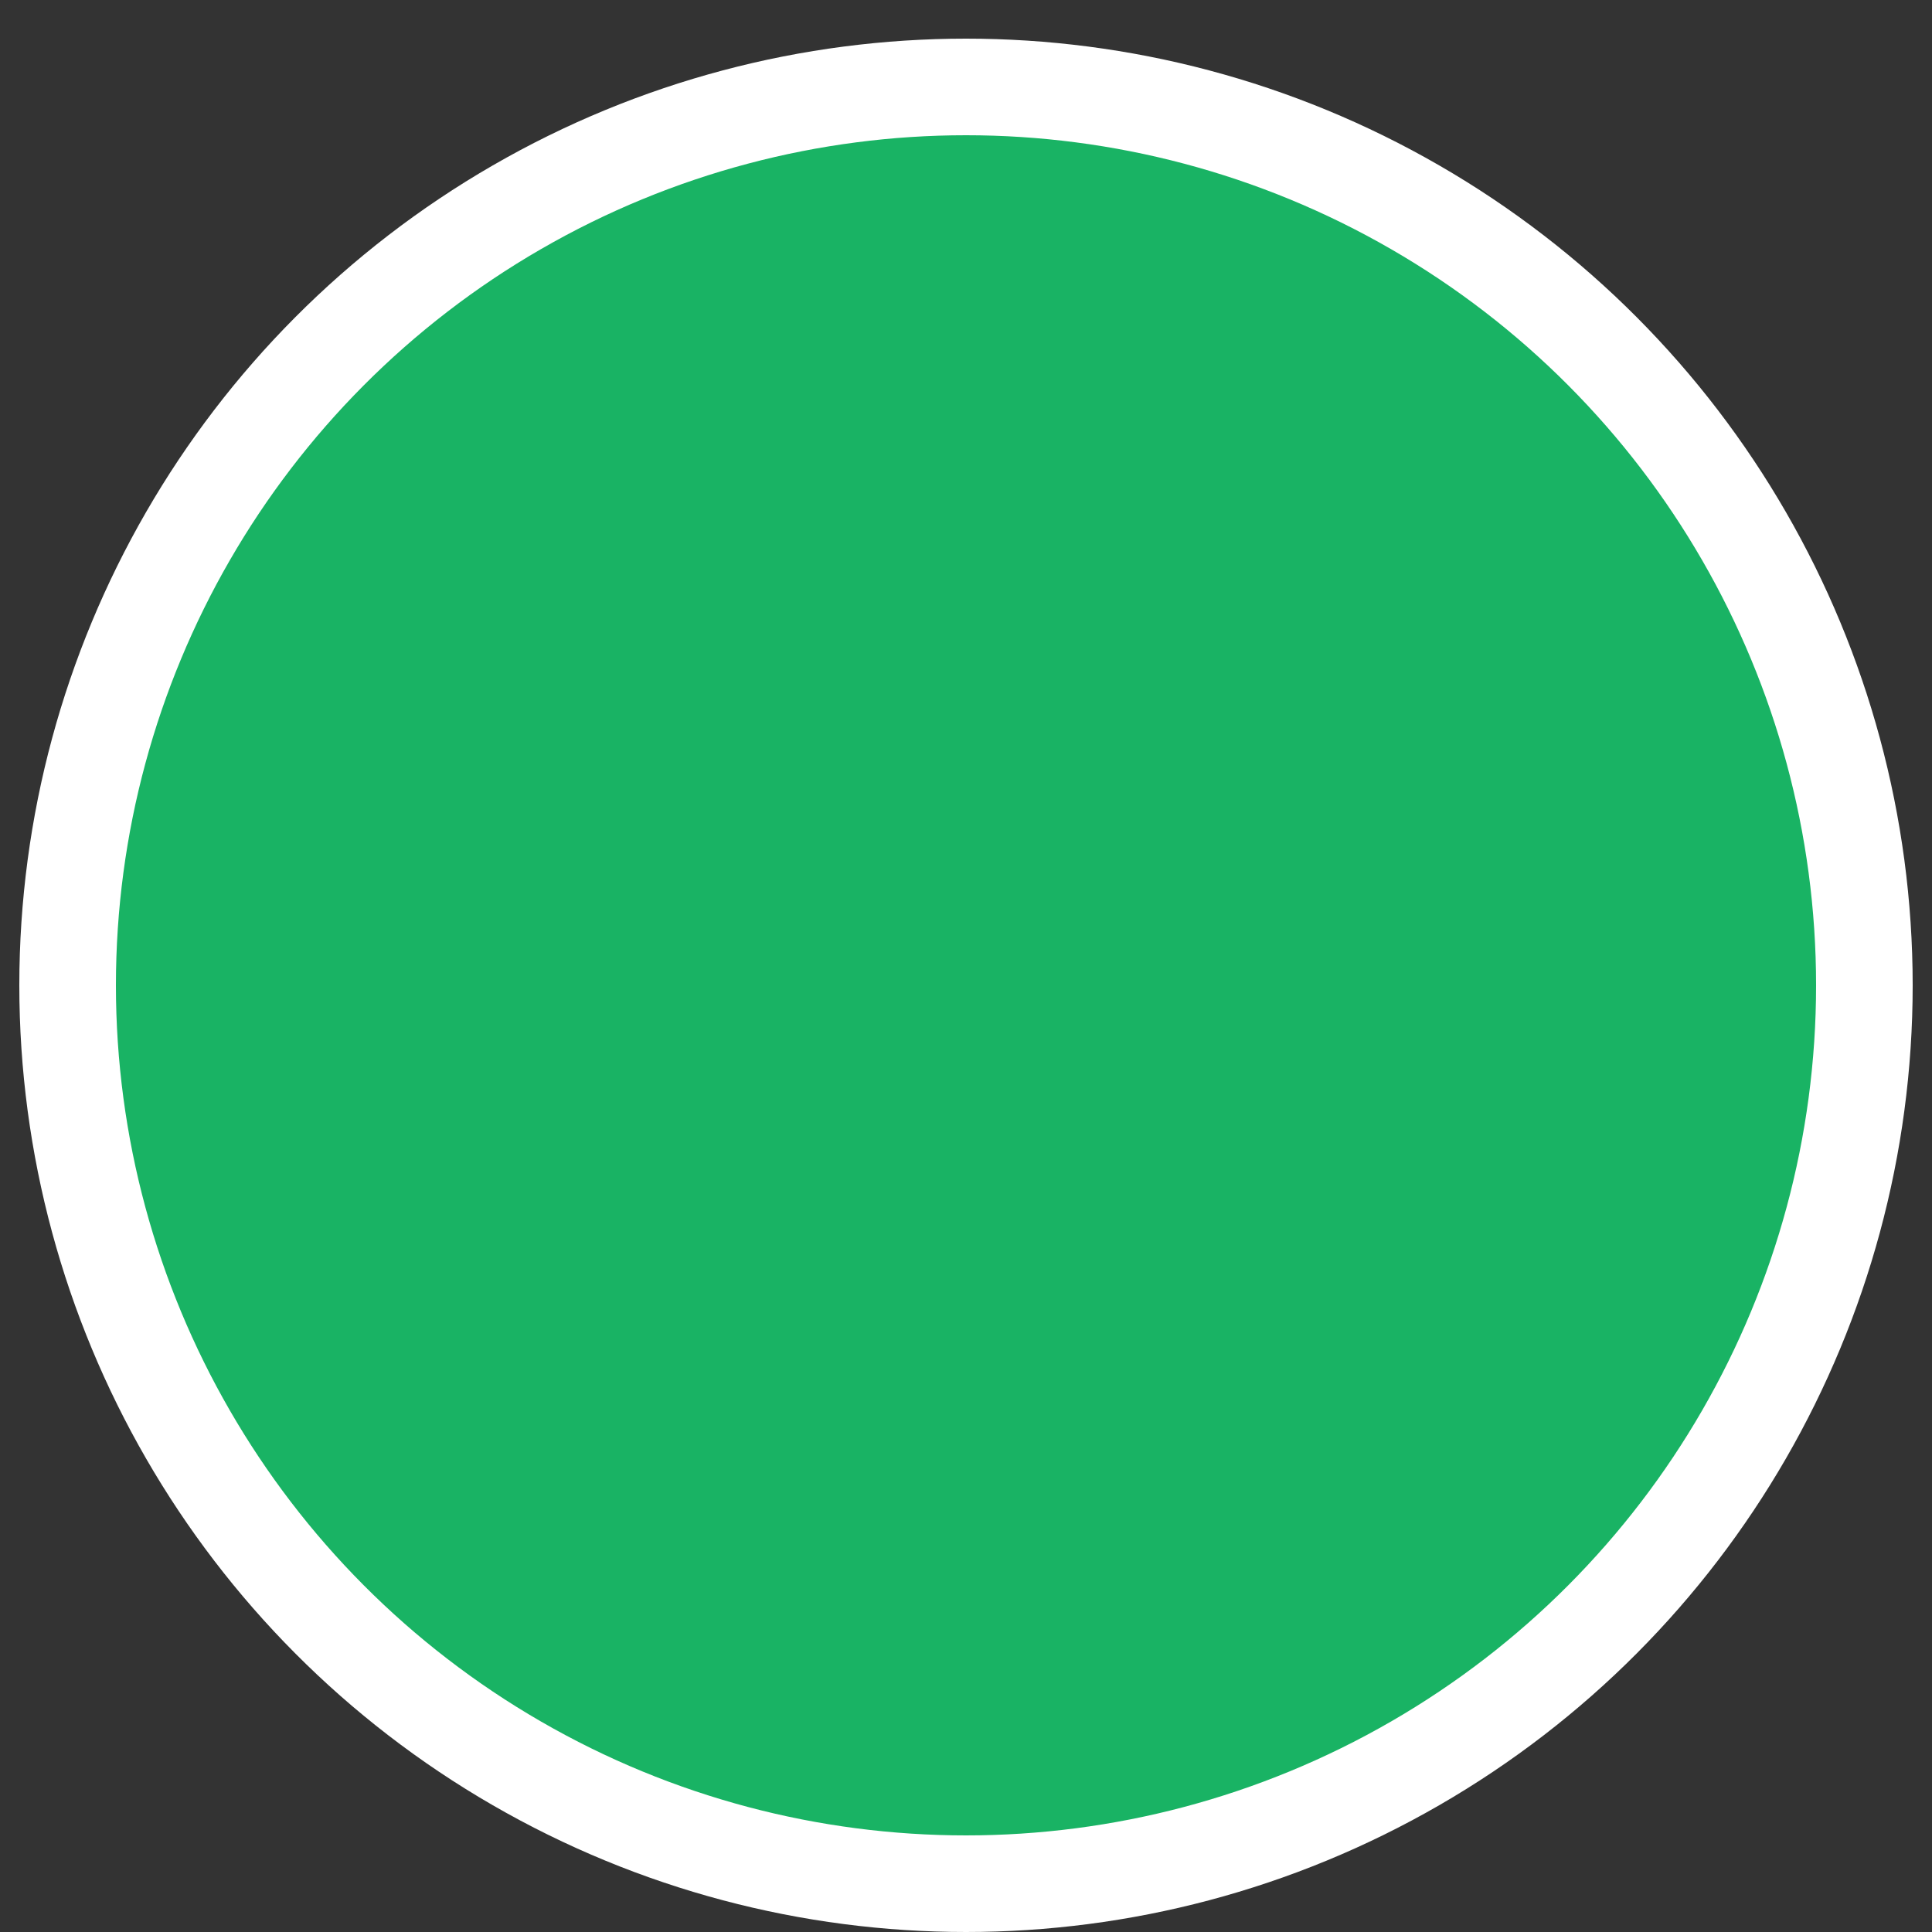 <?xml version="1.0" encoding="utf-8"?>
<!-- Generator: Adobe Illustrator 26.5.0, SVG Export Plug-In . SVG Version: 6.00 Build 0)  -->
<svg version="1.1" id="Layer_1" xmlns="http://www.w3.org/2000/svg" xmlns:xlink="http://www.w3.org/1999/xlink" x="0px" y="0px"
	 viewBox="0 0 20 20" style="enable-background:new 0 0 20 20;" xml:space="preserve">
<rect x="0" y="0" width="20" height="20" fill="#333333" stroke="none"/>
<style type="text/css">
	.st0{fill:none;}
	.st1{fill:#19B364;stroke:#FFFFFF;stroke-miterlimit:10;}
</style>
<path class="st0" d="M-1.7-2.1h24v24h-24C-1.7,21.9-1.7-2.1-1.7-2.1z"/>
<circle class="st1" cx="10" cy="10.2" r="9.3"/>
</svg>

